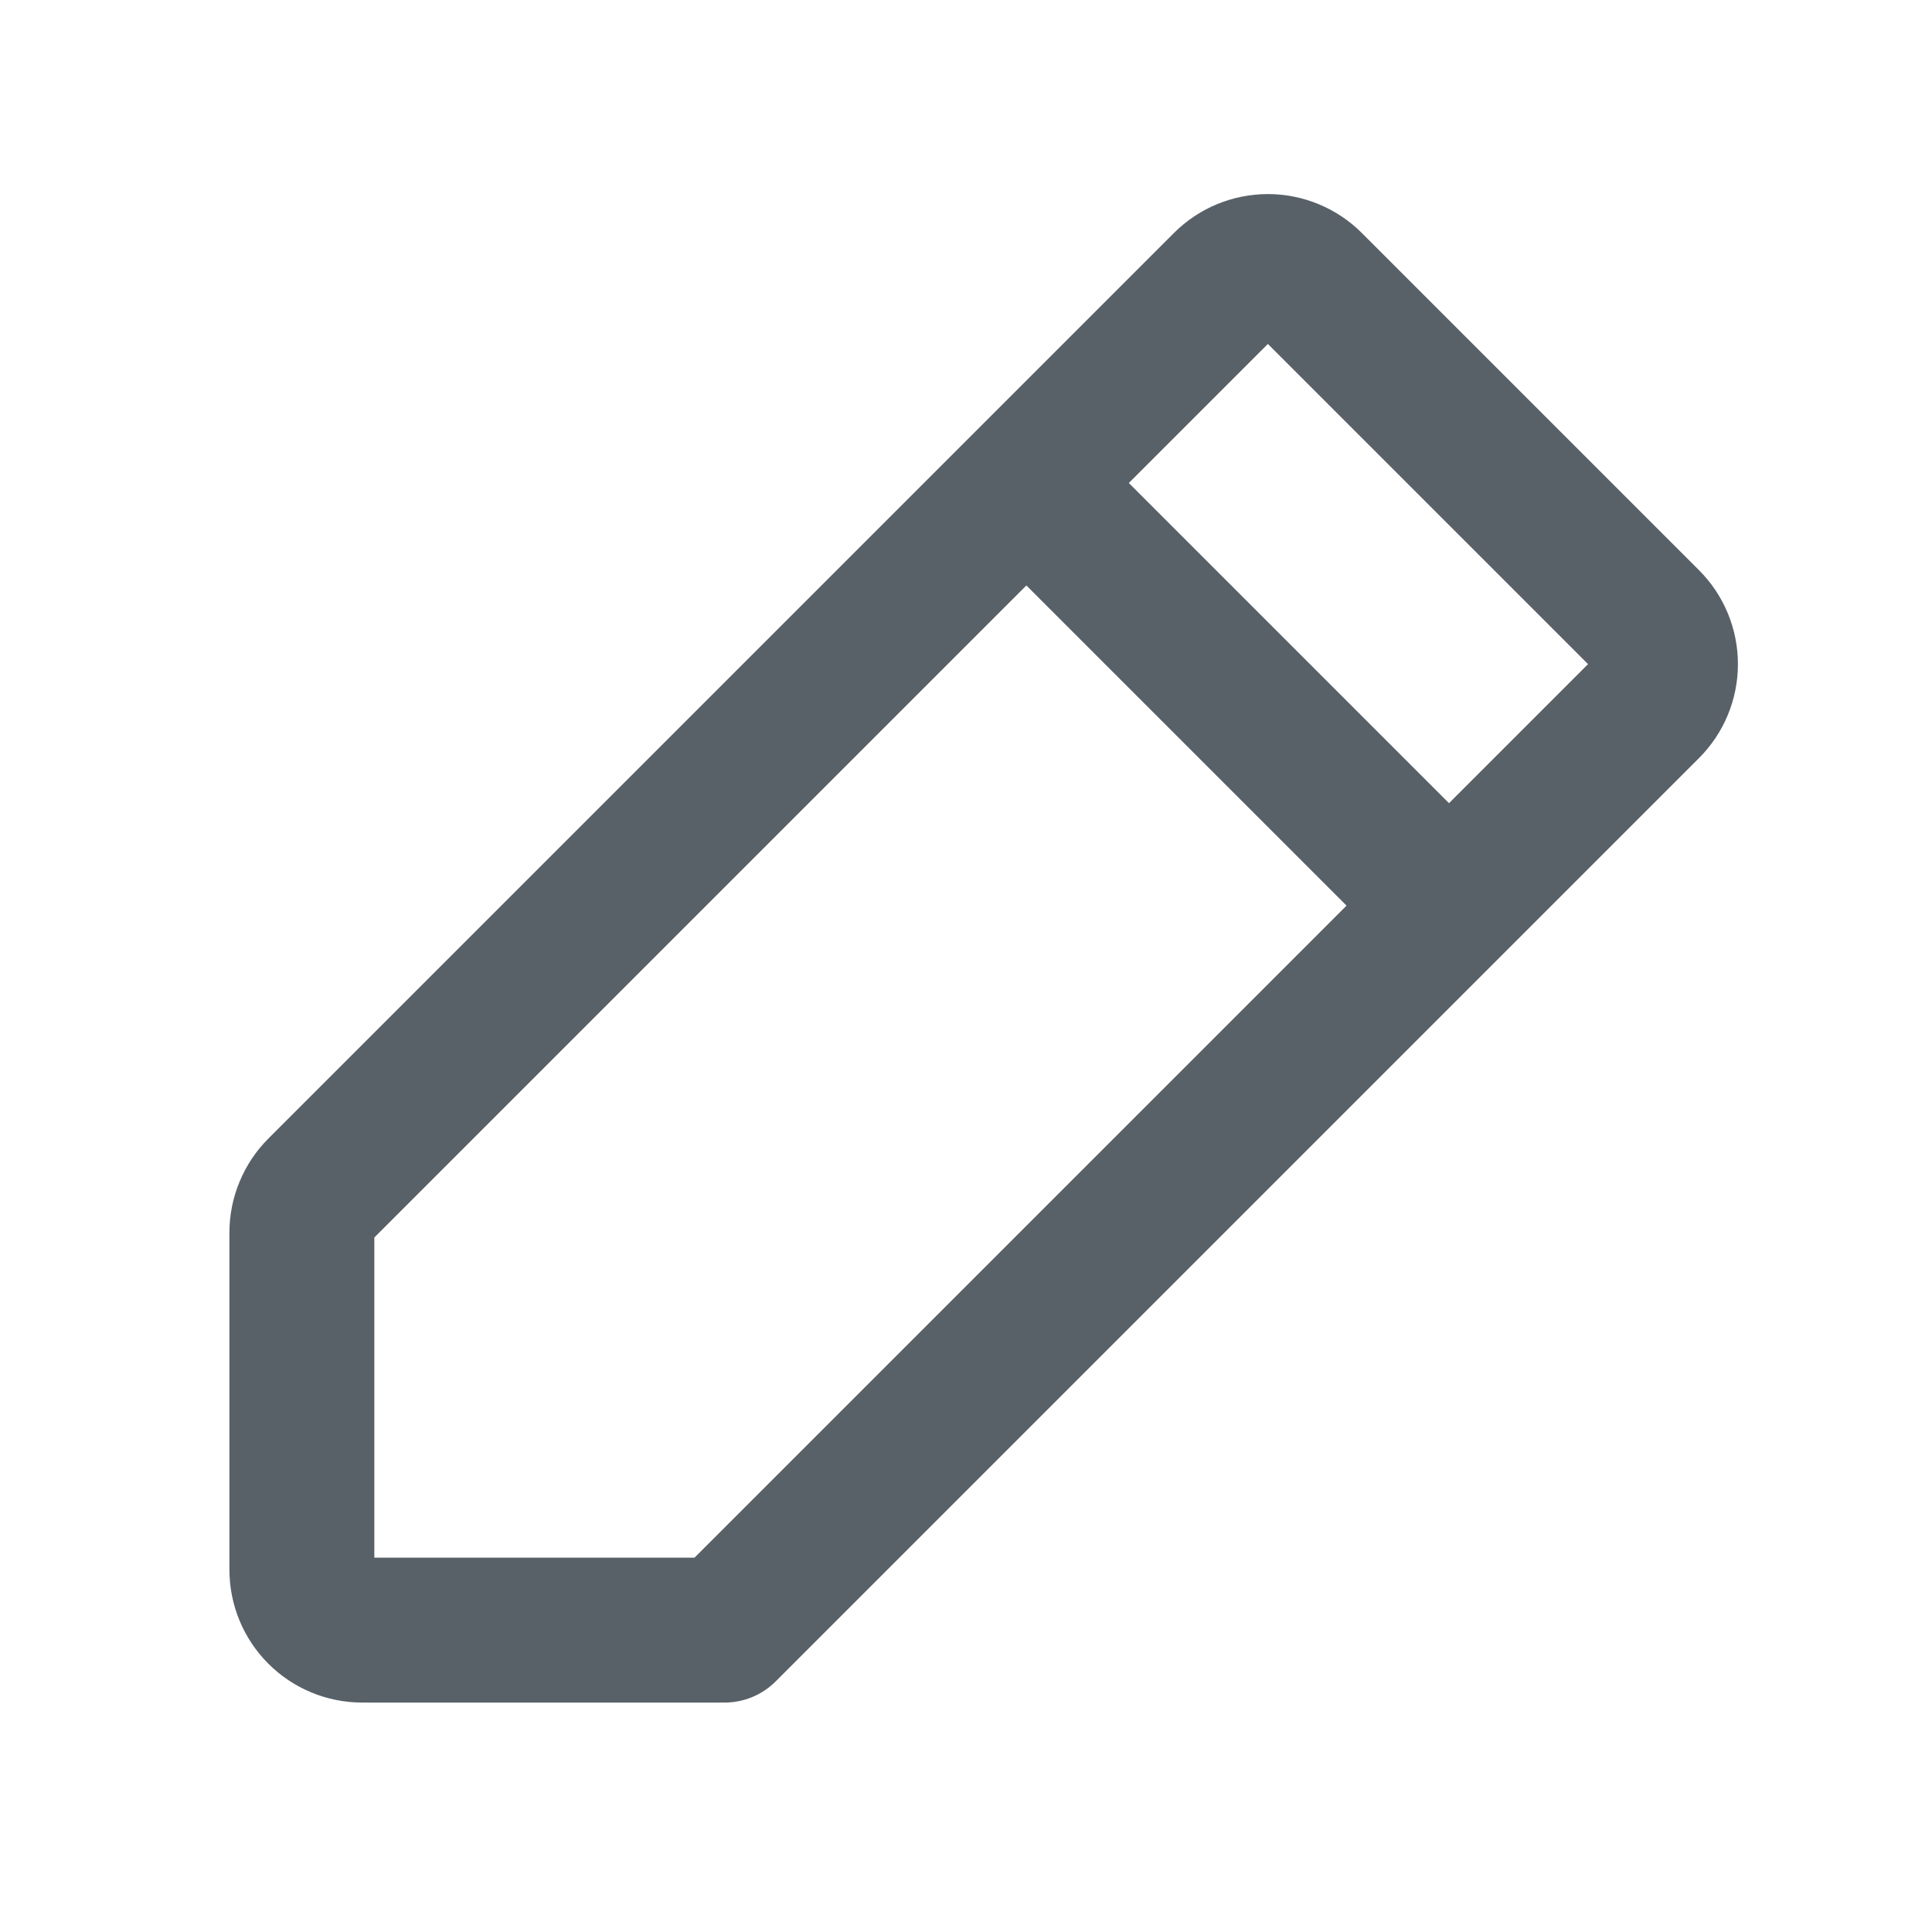 <svg width="20" height="20" viewBox="0 0 20 20" fill="none" xmlns="http://www.w3.org/2000/svg">
    <path d="M10.625 5L15 9.375M7.5 16.875H3.75C3.584 16.875 3.425 16.809 3.308 16.692C3.191 16.575 3.125 16.416 3.125 16.25V12.759C3.125 12.677 3.141 12.595 3.173 12.52C3.204 12.444 3.25 12.375 3.308 12.317L12.683 2.942C12.8 2.825 12.959 2.759 13.125 2.759C13.291 2.759 13.45 2.825 13.567 2.942L17.058 6.433C17.175 6.55 17.241 6.709 17.241 6.875C17.241 7.041 17.175 7.2 17.058 7.317L7.5 16.875Z" stroke="#596168" stroke-width="1.5" stroke-linecap="round" stroke-linejoin="round"/>
</svg>
